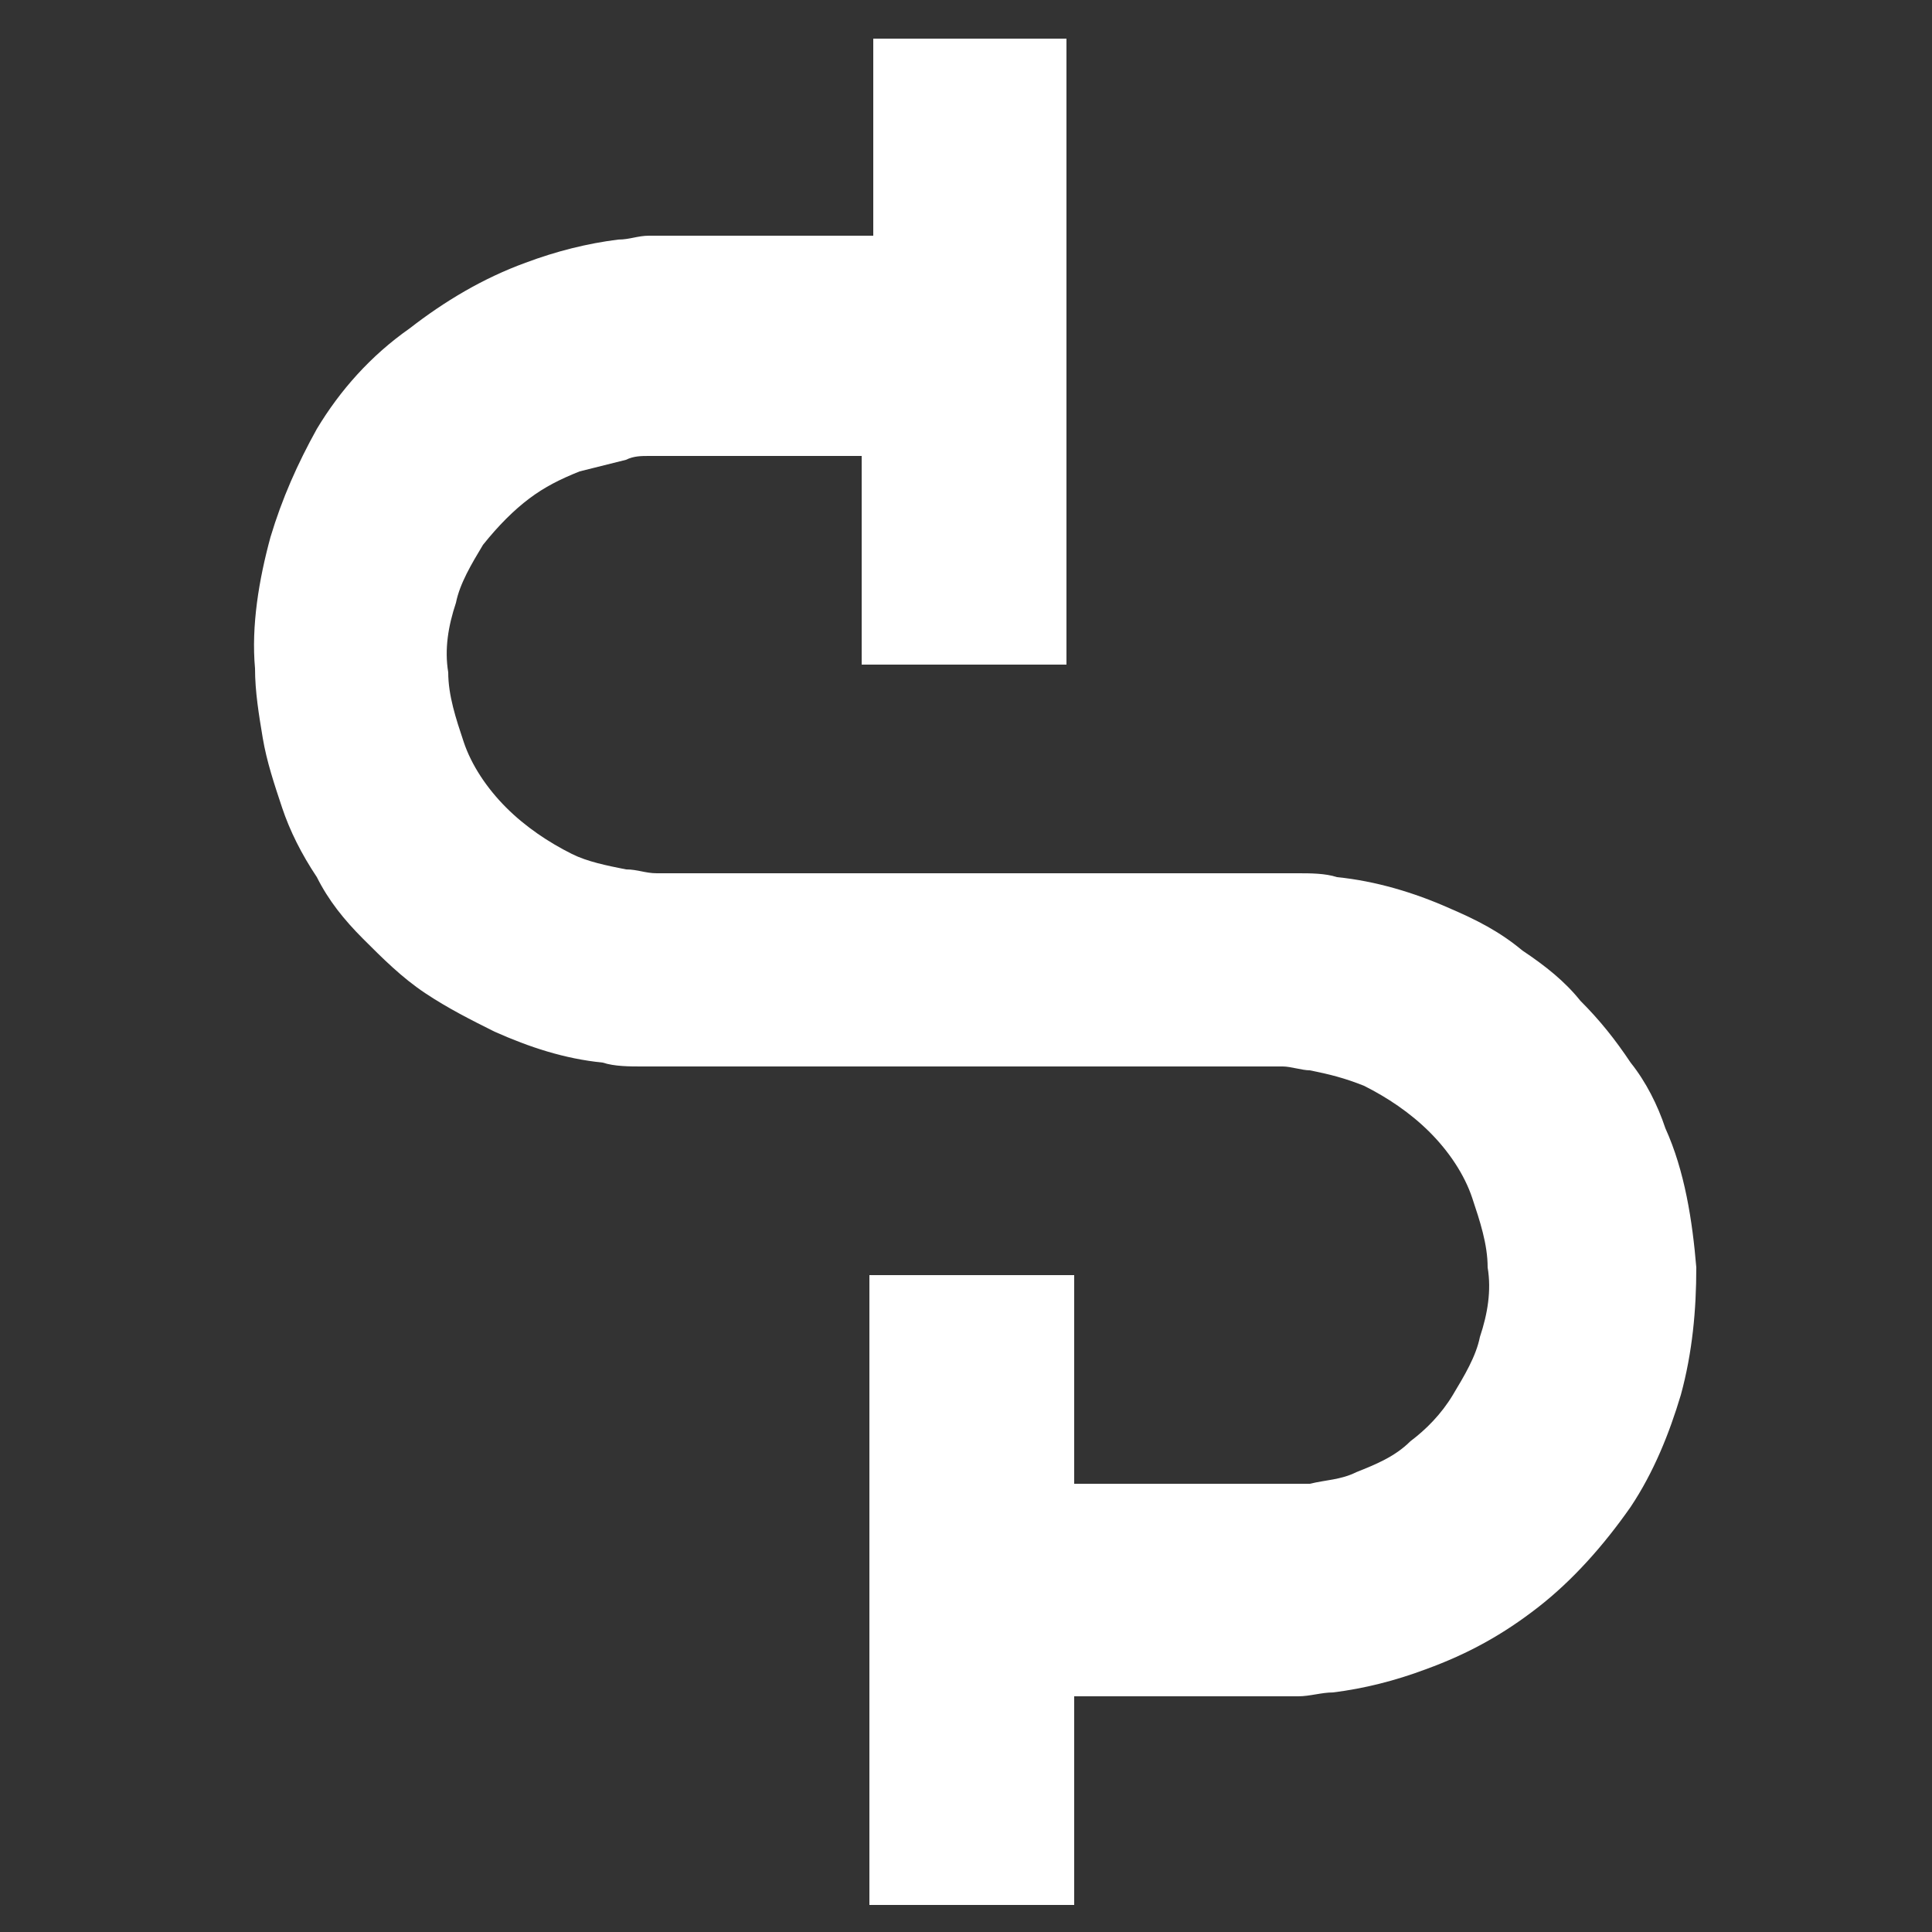 <?xml version="1.0" encoding="utf-8"?>
<!-- Generator: Adobe Illustrator 26.4.1, SVG Export Plug-In . SVG Version: 6.00 Build 0)  -->
<svg version="1.1" id="Ebene_1" xmlns="http://www.w3.org/2000/svg" xmlns:xlink="http://www.w3.org/1999/xlink" x="0px" y="0px"
	 viewBox="0 0 50 50" style="enable-background:new 0 0 50 50;" xml:space="preserve">
<rect x="0" y="0" width="50" height="50" fill="#333333" stroke="none"/>
<style type="text/css">
	.st0{fill-rule:evenodd;clip-rule:evenodd;fill:#FFFFFF;}
</style>
<path class="st0" d="M27.6,1v16.2h-5.3v-5.4c-1.8,0-3.6,0-5.4,0c0,0-0.1,0-0.1,0c-0.2,0-0.4,0-0.6,0.1c-0.4,0.1-0.8,0.2-1.2,0.3
	c-0.5,0.2-0.9,0.4-1.3,0.7c-0.4,0.3-0.8,0.7-1.2,1.2c-0.3,0.5-0.6,1-0.7,1.5c-0.2,0.6-0.3,1.2-0.2,1.8c0,0.6,0.2,1.2,0.4,1.8
	c0.2,0.6,0.6,1.2,1.1,1.7c0.5,0.5,1.1,0.9,1.7,1.2c0.4,0.2,0.9,0.3,1.4,0.4c0.3,0,0.5,0.1,0.8,0.1c5.4,0,10.7,0,16.1,0
	c0.2,0,0.3,0,0.5,0c0.3,0,0.7,0,1,0.1c1,0.1,2,0.4,2.9,0.8c0.7,0.3,1.3,0.6,1.9,1.1c0.6,0.4,1.1,0.8,1.5,1.3c0.5,0.5,0.9,1,1.3,1.6
	c0.4,0.5,0.7,1.1,0.9,1.7c0.5,1.1,0.7,2.4,0.8,3.6c0,1.1-0.1,2.2-0.4,3.3c-0.3,1-0.7,2-1.3,2.9c-0.7,1-1.5,1.9-2.4,2.6
	c-0.9,0.7-1.8,1.2-2.9,1.6c-0.8,0.3-1.6,0.5-2.4,0.6c-0.3,0-0.6,0.1-0.9,0.1c-0.1,0-0.3,0-0.4,0h-5.4v5.4h-5.3V33h5.3v5.4
	c1.8,0,3.6,0,5.4,0c0.2,0,0.4,0,0.7,0c0.4-0.1,0.8-0.1,1.2-0.3c0.5-0.2,1-0.4,1.4-0.8c0.4-0.3,0.8-0.7,1.1-1.2
	c0.3-0.5,0.6-1,0.7-1.5c0.2-0.6,0.3-1.2,0.2-1.8c0-0.6-0.2-1.2-0.4-1.8c-0.2-0.6-0.6-1.2-1.1-1.7c-0.5-0.5-1.1-0.9-1.7-1.2
	c-0.5-0.2-0.9-0.3-1.4-0.4c-0.2,0-0.5-0.1-0.7-0.1c-5.4,0-10.7,0-16.1,0c-0.2,0-0.4,0-0.5,0c-0.3,0-0.7,0-1-0.1
	c-1-0.1-1.9-0.4-2.8-0.8c-0.6-0.3-1.2-0.6-1.8-1c-0.6-0.4-1.1-0.9-1.6-1.4c-0.5-0.5-0.9-1-1.2-1.6c-0.4-0.6-0.7-1.2-0.9-1.8
	c-0.2-0.6-0.4-1.2-0.5-1.8c-0.1-0.6-0.2-1.2-0.2-1.8c-0.1-1.1,0.1-2.3,0.4-3.4c0.3-1,0.7-1.9,1.2-2.8c0.6-1,1.4-1.9,2.4-2.6
	c0.9-0.7,1.9-1.3,3-1.7c0.8-0.3,1.6-0.5,2.4-0.6c0.3,0,0.5-0.1,0.8-0.1c0.1,0,0.3,0,0.4,0h5.4V1H27.6z"/>
</svg>

